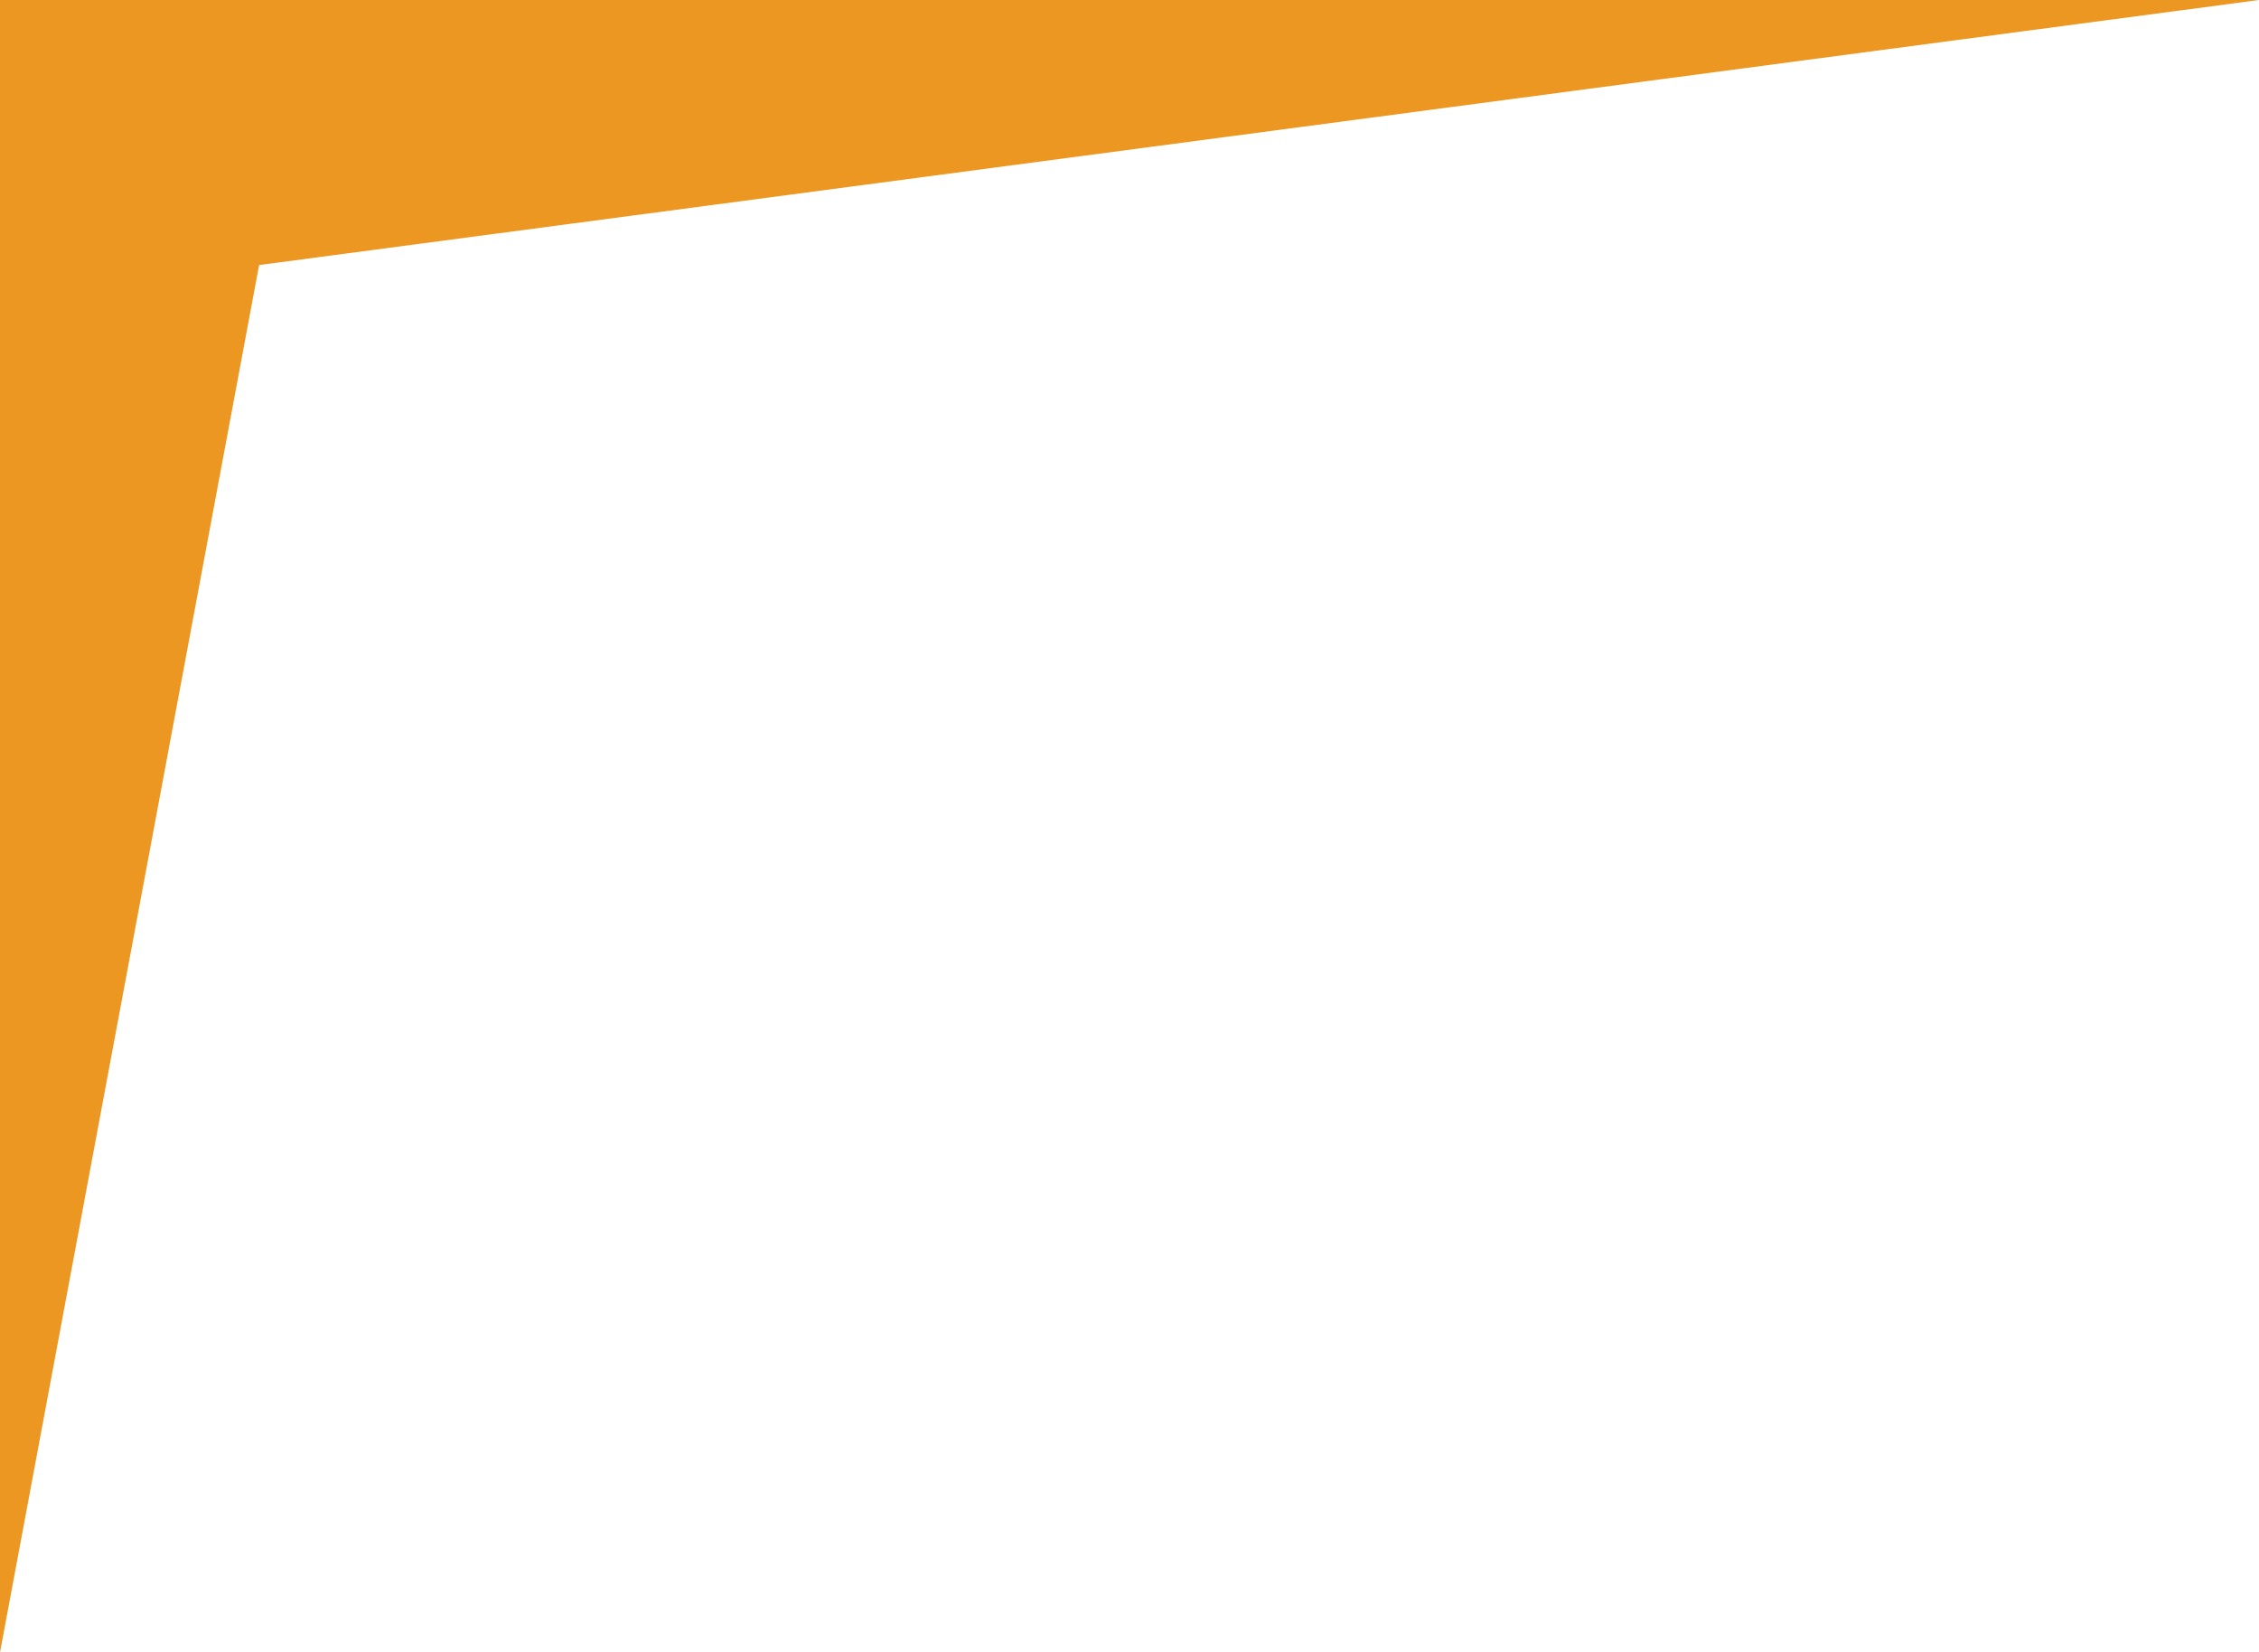 <svg xmlns="http://www.w3.org/2000/svg" width="996.722" height="729" viewBox="0 0 996.722 729"><path d="M882.4,612.072,996.722,0V729H0Z" transform="translate(996.722 729) rotate(-180)" fill="#ec9722"/></svg>